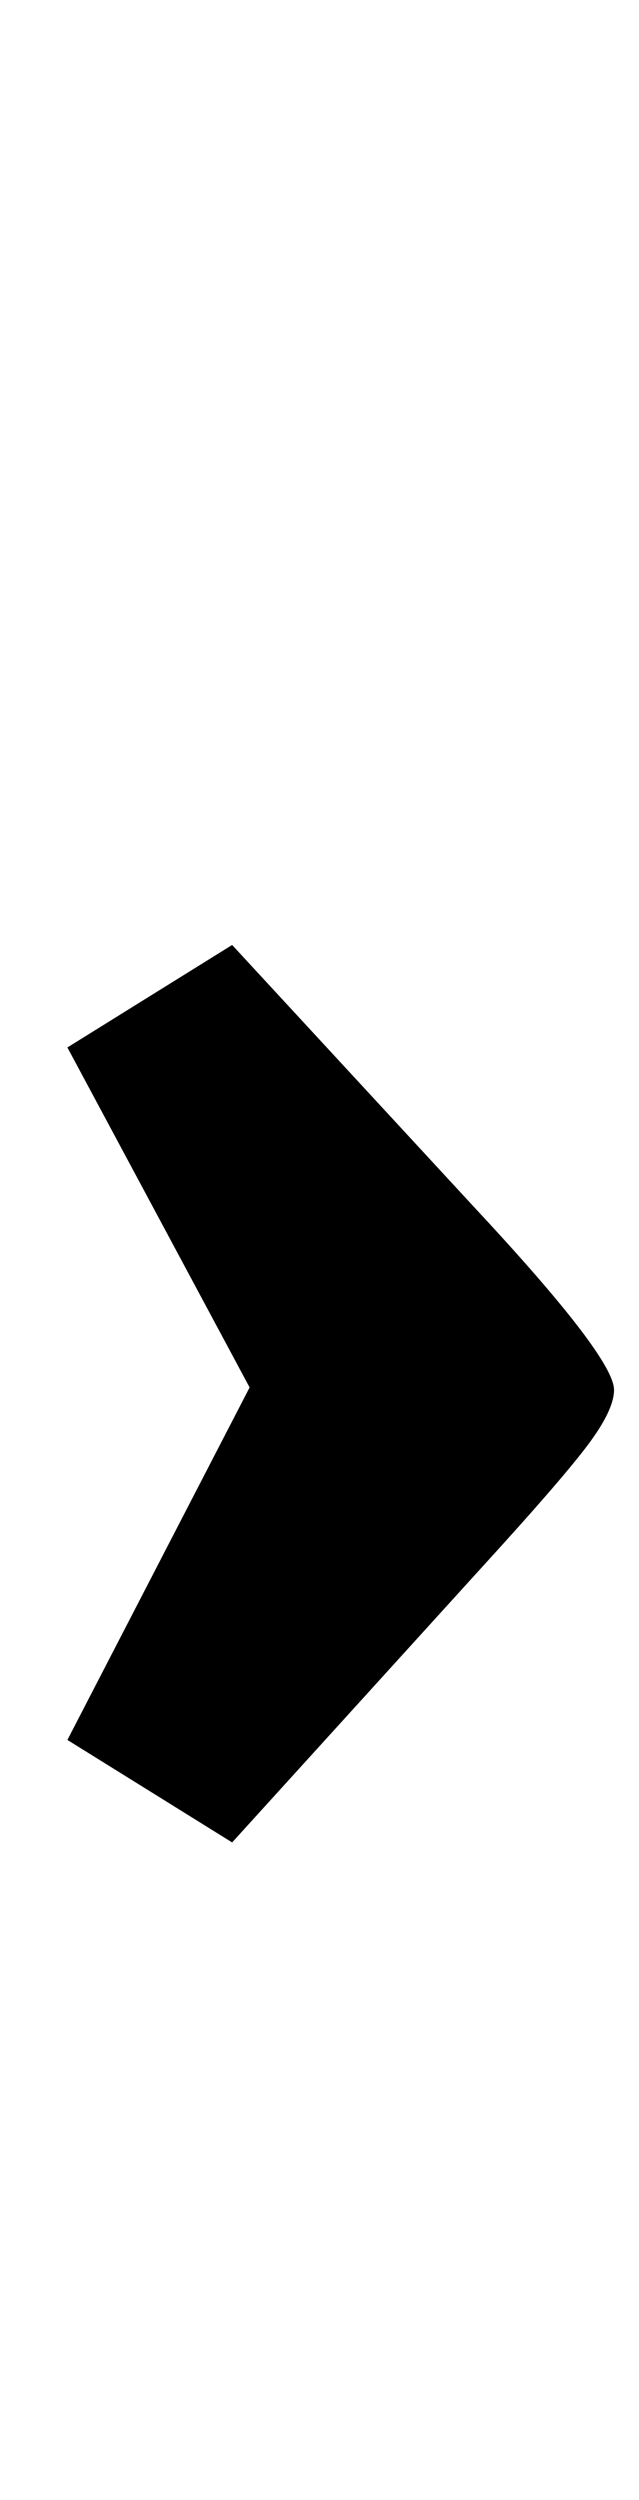 <?xml version="1.0" standalone="no"?>
<!DOCTYPE svg PUBLIC "-//W3C//DTD SVG 1.1//EN" "http://www.w3.org/Graphics/SVG/1.1/DTD/svg11.dtd" >
<svg xmlns="http://www.w3.org/2000/svg" xmlns:xlink="http://www.w3.org/1999/xlink" version="1.1" viewBox="-10 0 256 1000">
  <g transform="matrix(1 0 0 -1 0 800)">
   <path fill="currentColor"
d="M90 245l-73 136l66 41l98 -106q55 -59 55 -72q0 -8 -10.5 -22t-42.5 -49l-100 -110l-66 41z" />
  </g>

</svg>
